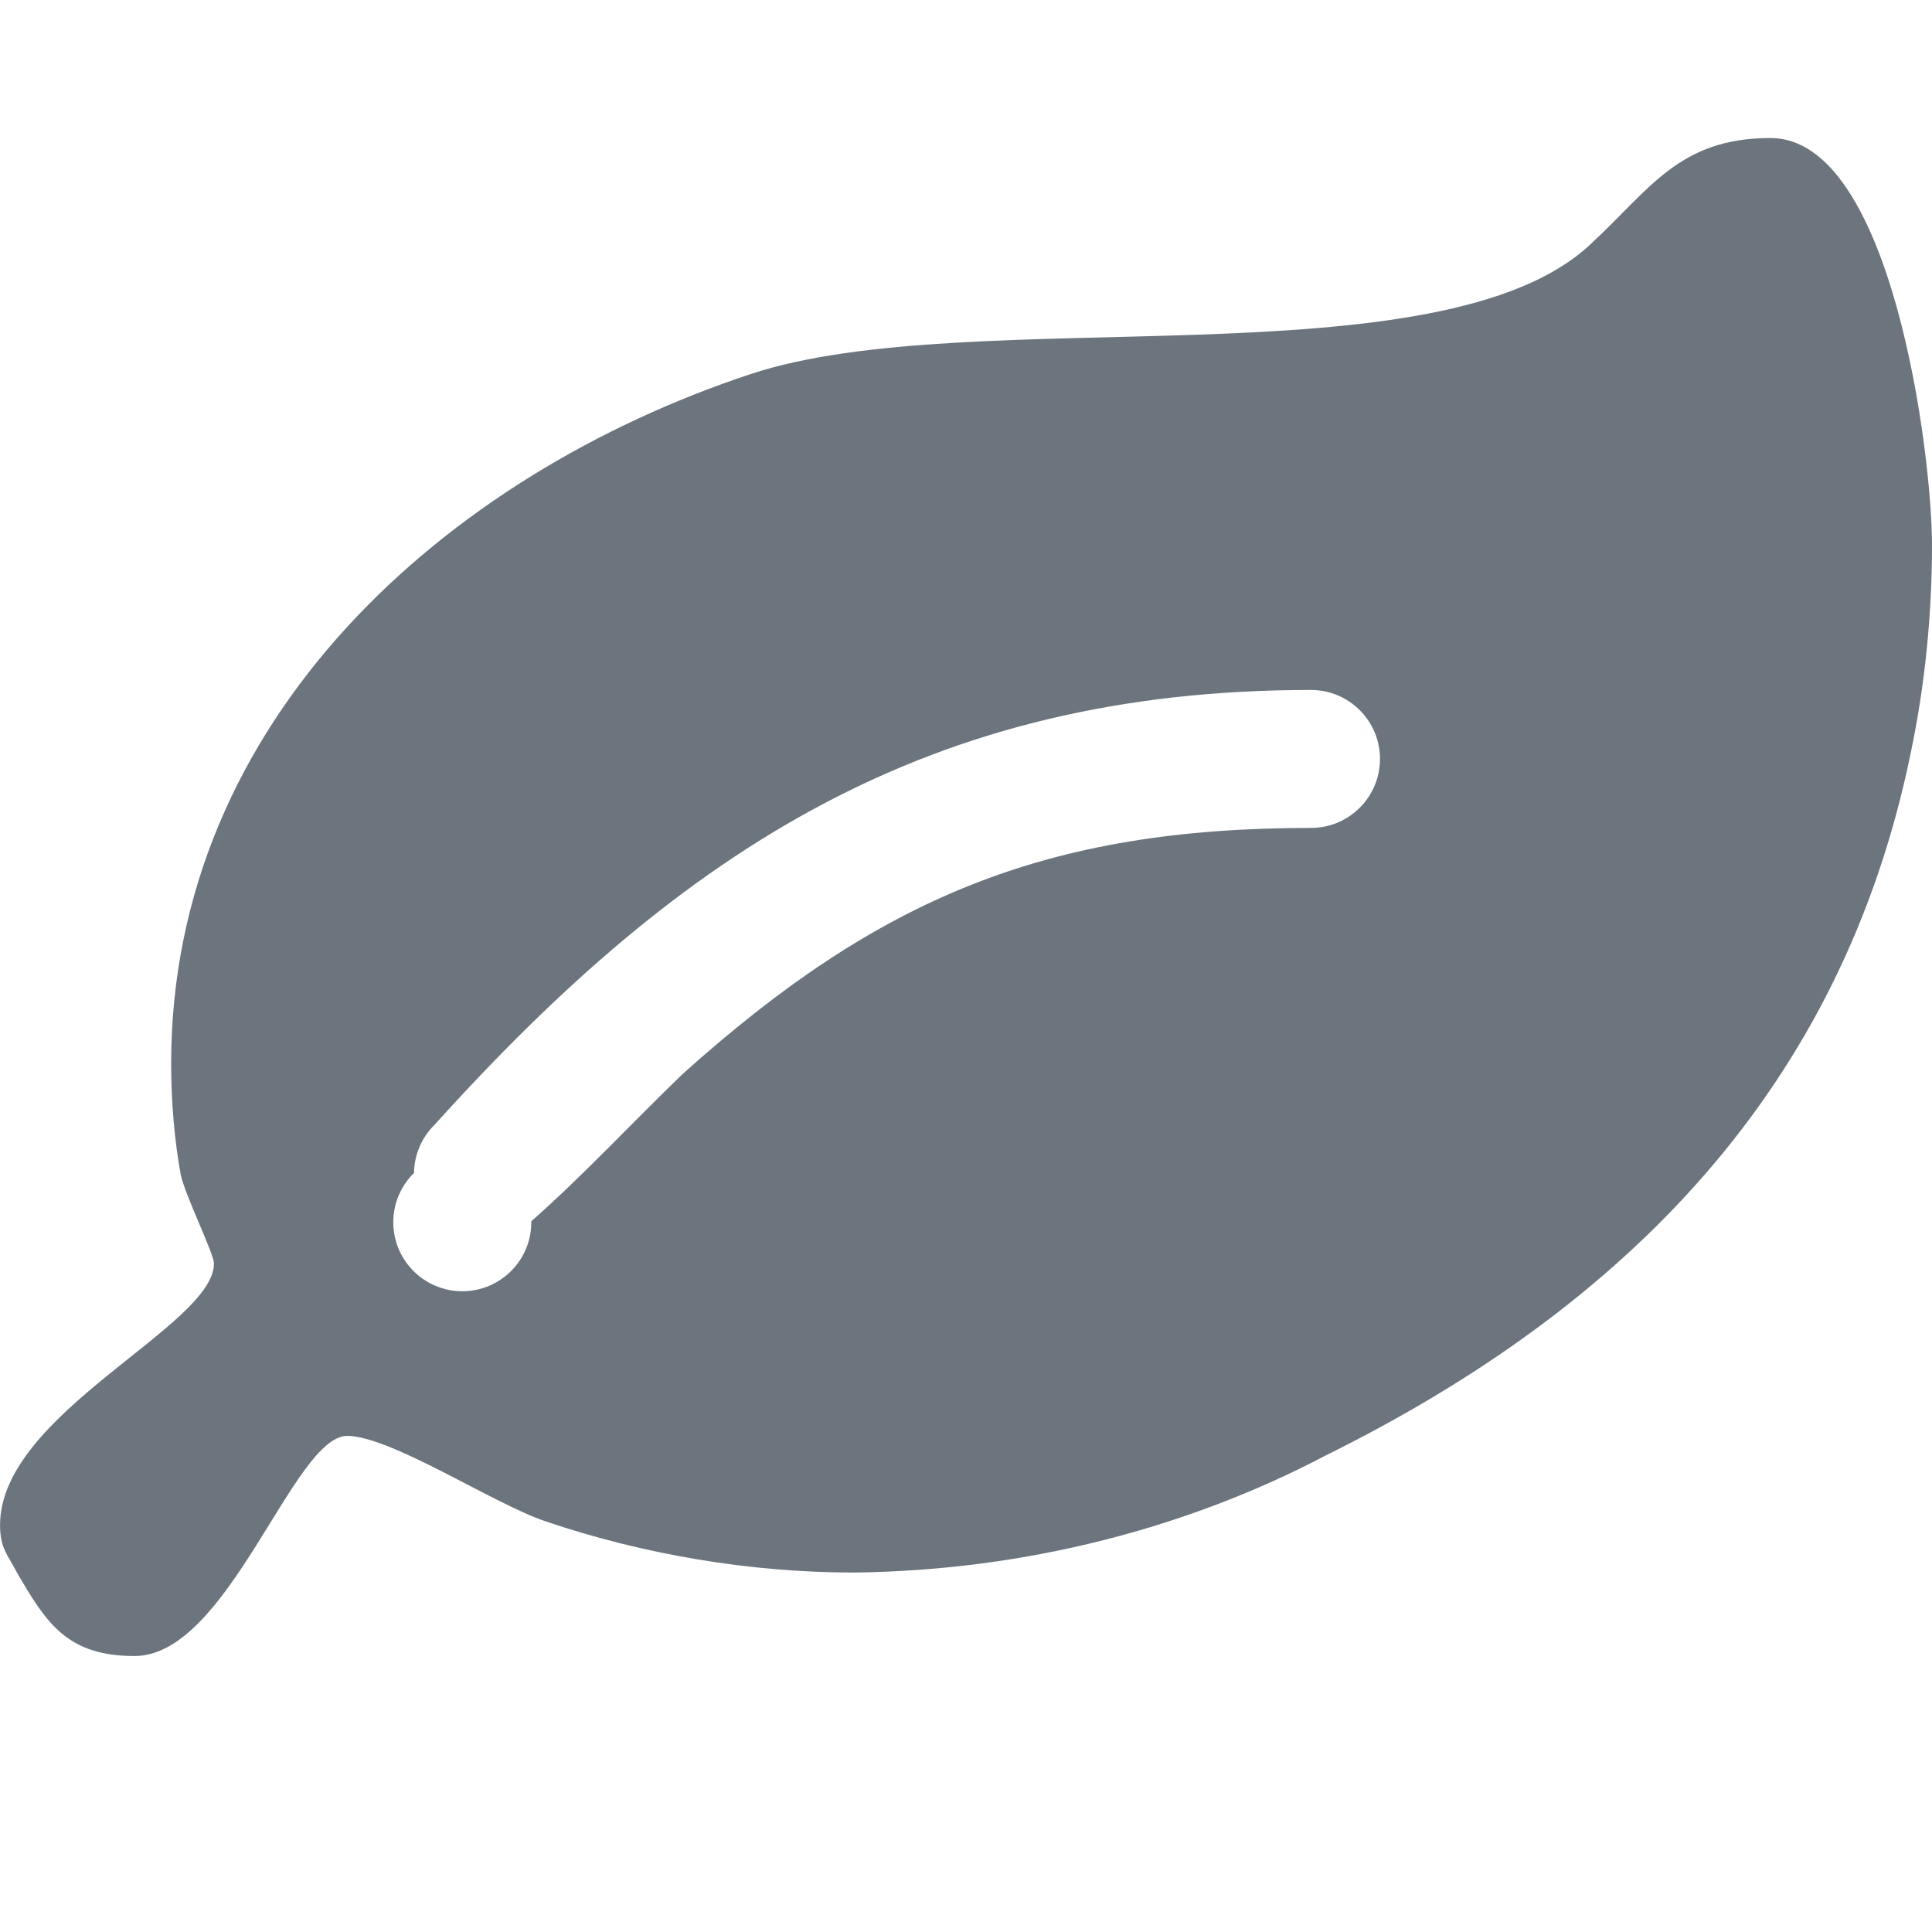 <!-- Generated by IcoMoon.io -->
<svg version="1.1" xmlns="http://www.w3.org/2000/svg" width="32" height="32" viewBox="0 0 32 32">
<title>leaf</title>
<path fill="#6c757d" d="M22.857 12.571c0-0.631-0.512-1.143-1.143-1.143v0c-6.32 0-10.4 2.64-14.514 7.2-0.208 0.204-0.338 0.486-0.343 0.799v0.001c-0.212 0.208-0.343 0.497-0.343 0.816 0 0.631 0.512 1.143 1.143 1.143s1.143-0.512 1.143-1.143c0-0.006-0-0.011-0-0.017v0.001c0.88-0.777 1.669-1.634 2.514-2.446 3.246-2.914 6.023-4.069 10.4-4.069 0.631 0 1.143-0.512 1.143-1.143v0zM32 9.029c0 1.143-0.114 2.309-0.354 3.451-1.143 5.554-4.72 9.166-9.68 11.623-2.274 1.196-4.964 1.91-7.818 1.943l-0.010 0c-1.714 0-3.474-0.297-5.097-0.846-0.857-0.286-2.571-1.417-3.291-1.417-0.891 0-1.966 3.646-3.52 3.646-1.12 0-1.463-0.549-1.943-1.371-0.16-0.309-0.286-0.411-0.286-0.8 0-1.851 3.543-3.291 3.543-4.331 0-0.16-0.469-1.109-0.549-1.463-0.102-0.554-0.16-1.191-0.16-1.842 0-0.003 0-0.006 0-0.010v0c0-5.68 4.526-9.737 9.6-11.417 3.657-1.211 11.44 0.194 13.92-2.16 0.983-0.914 1.463-1.749 2.971-1.749 2.011 0 2.674 5.234 2.674 6.743z"></path>
</svg>
